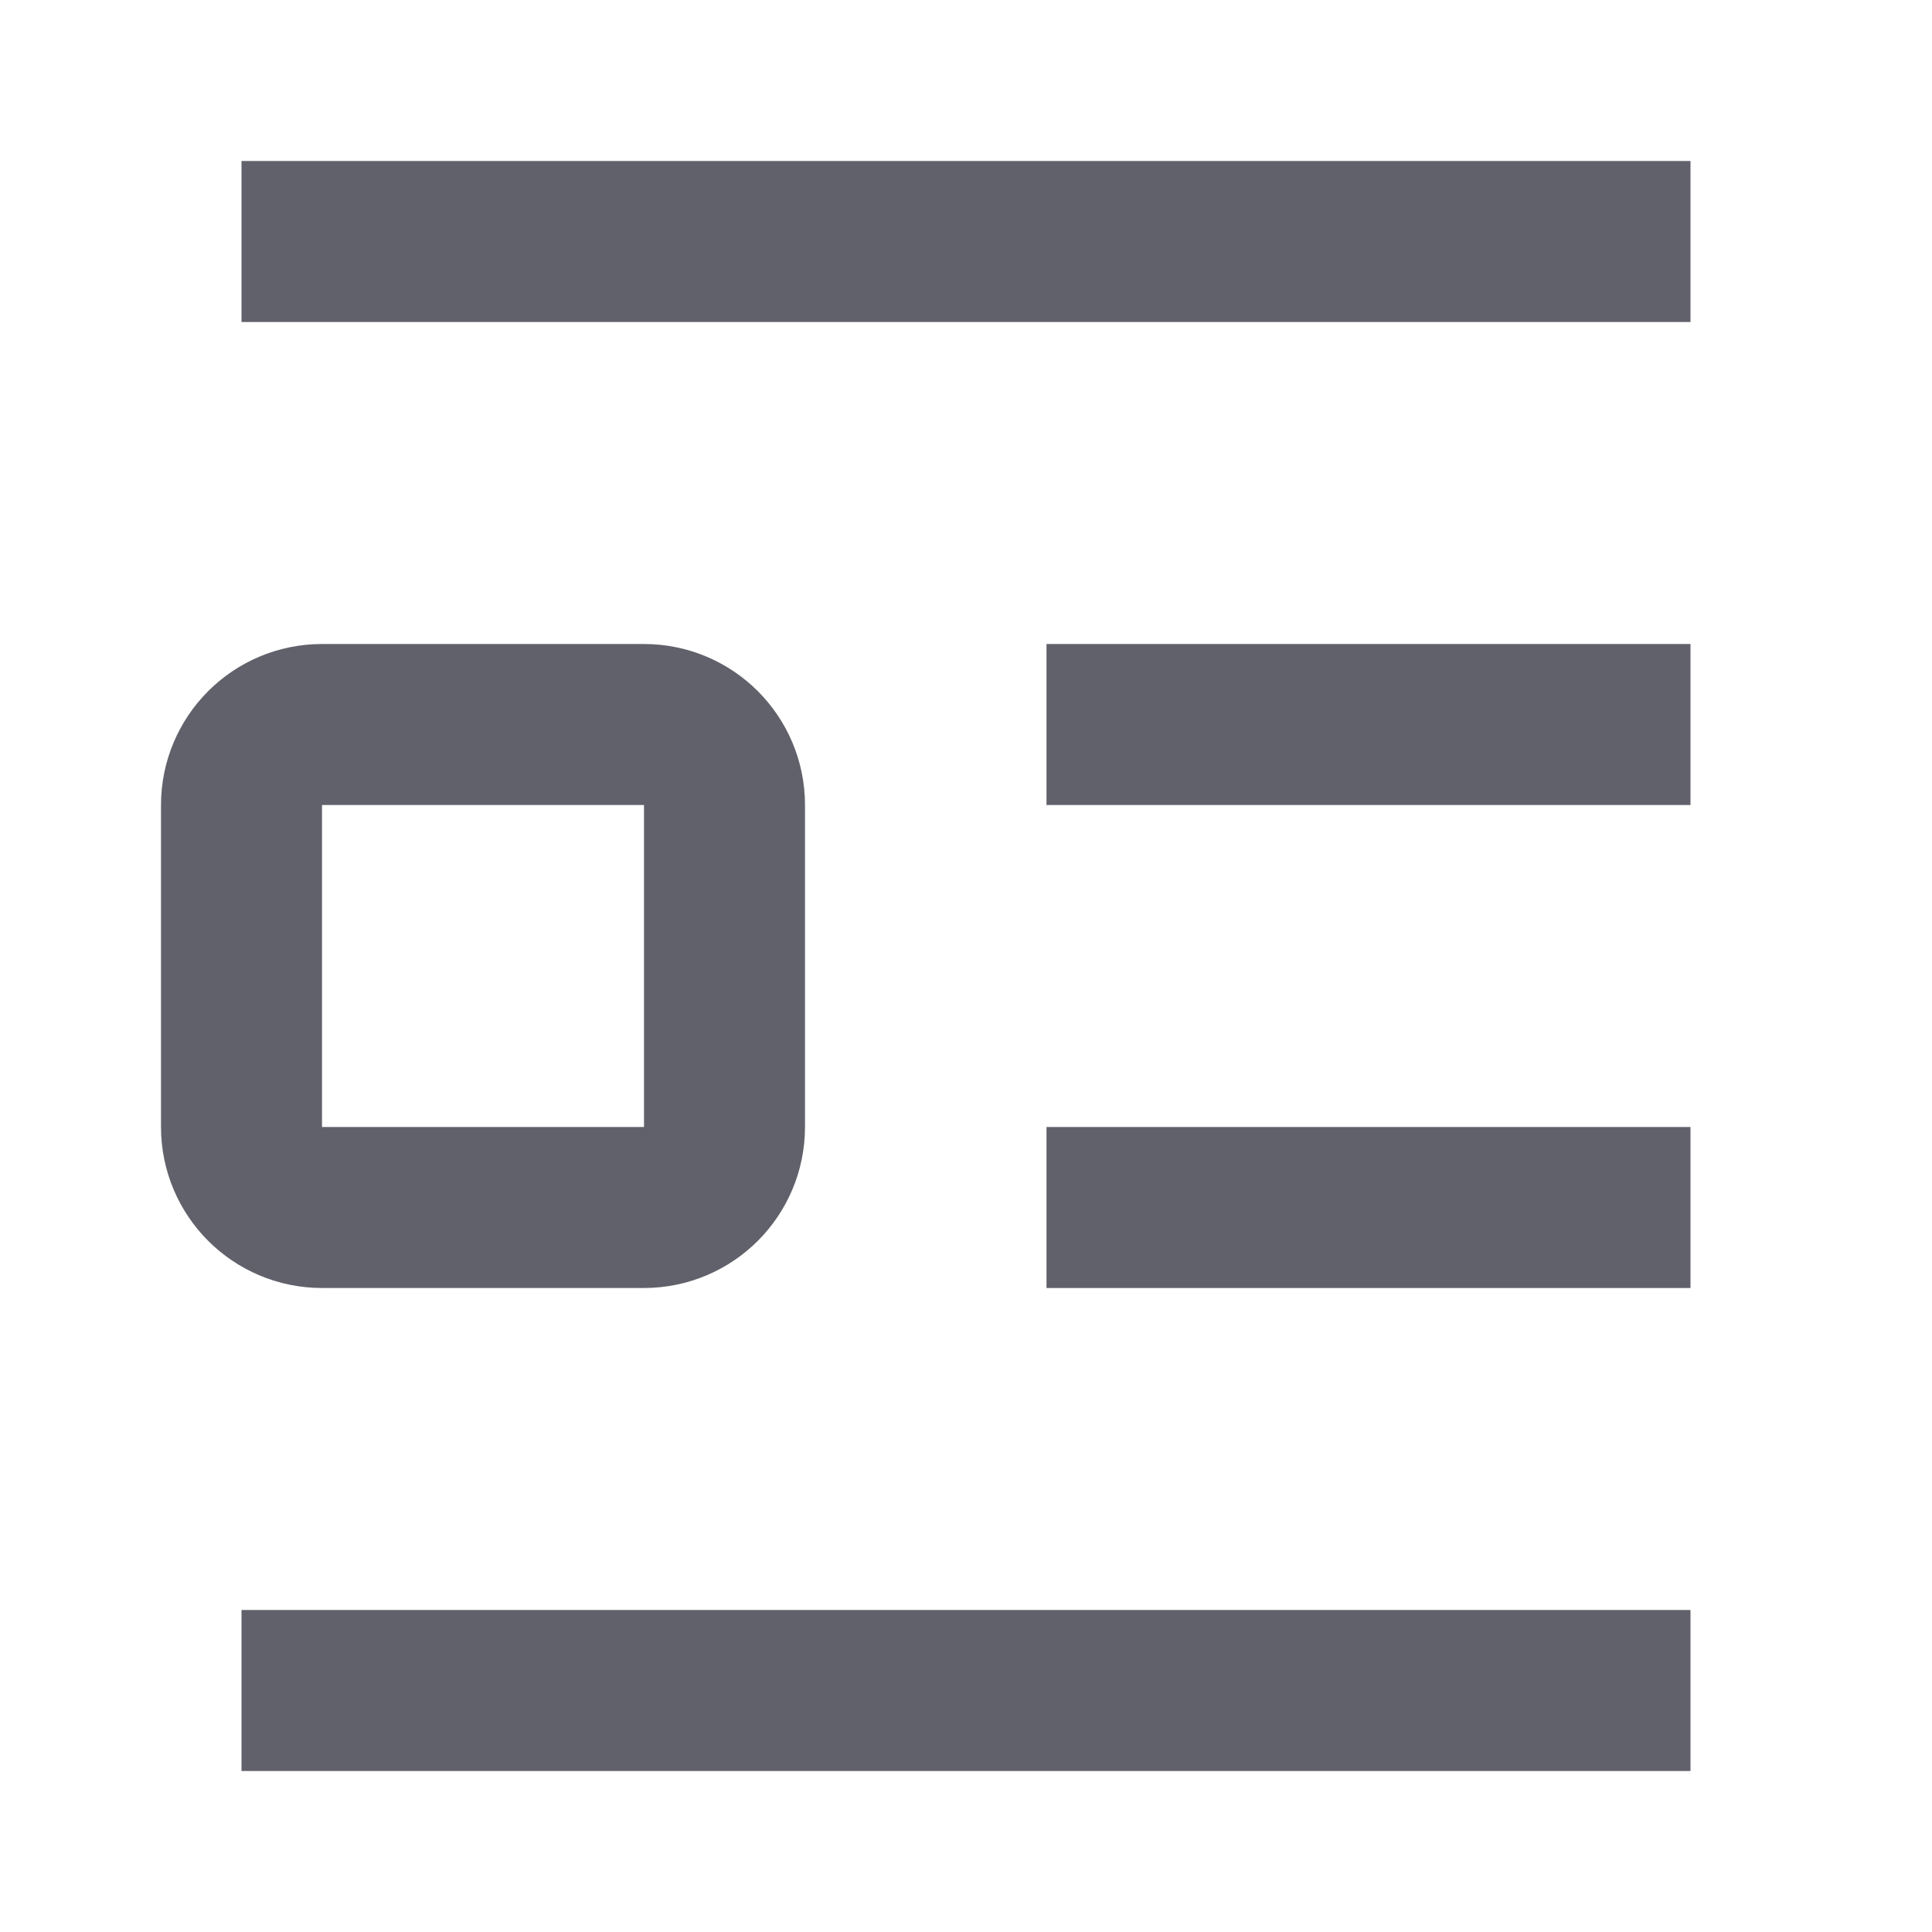 <svg xmlns="http://www.w3.org/2000/svg" height="24" width="24" viewBox="0 0 24 24"> <path d="M21 15L13 15" stroke="#61616b" stroke-width="2" fill="none"></path> <path d="M21 3H3" stroke="#61616b" stroke-width="2" fill="none"></path> <path d="M21 21L3 21" stroke="#61616b" stroke-width="2" fill="none"></path> <path d="M21 9H13" stroke="#61616b" stroke-width="2" fill="none"></path> <path d="M8 9H4C3.448 9 3 9.448 3 10V14C3 14.552 3.448 15 4 15H8C8.552 15 9 14.552 9 14V10C9 9.448 8.552 9 8 9Z" stroke="#61616b" stroke-width="2" data-color="color-2" fill="none"></path> </svg>